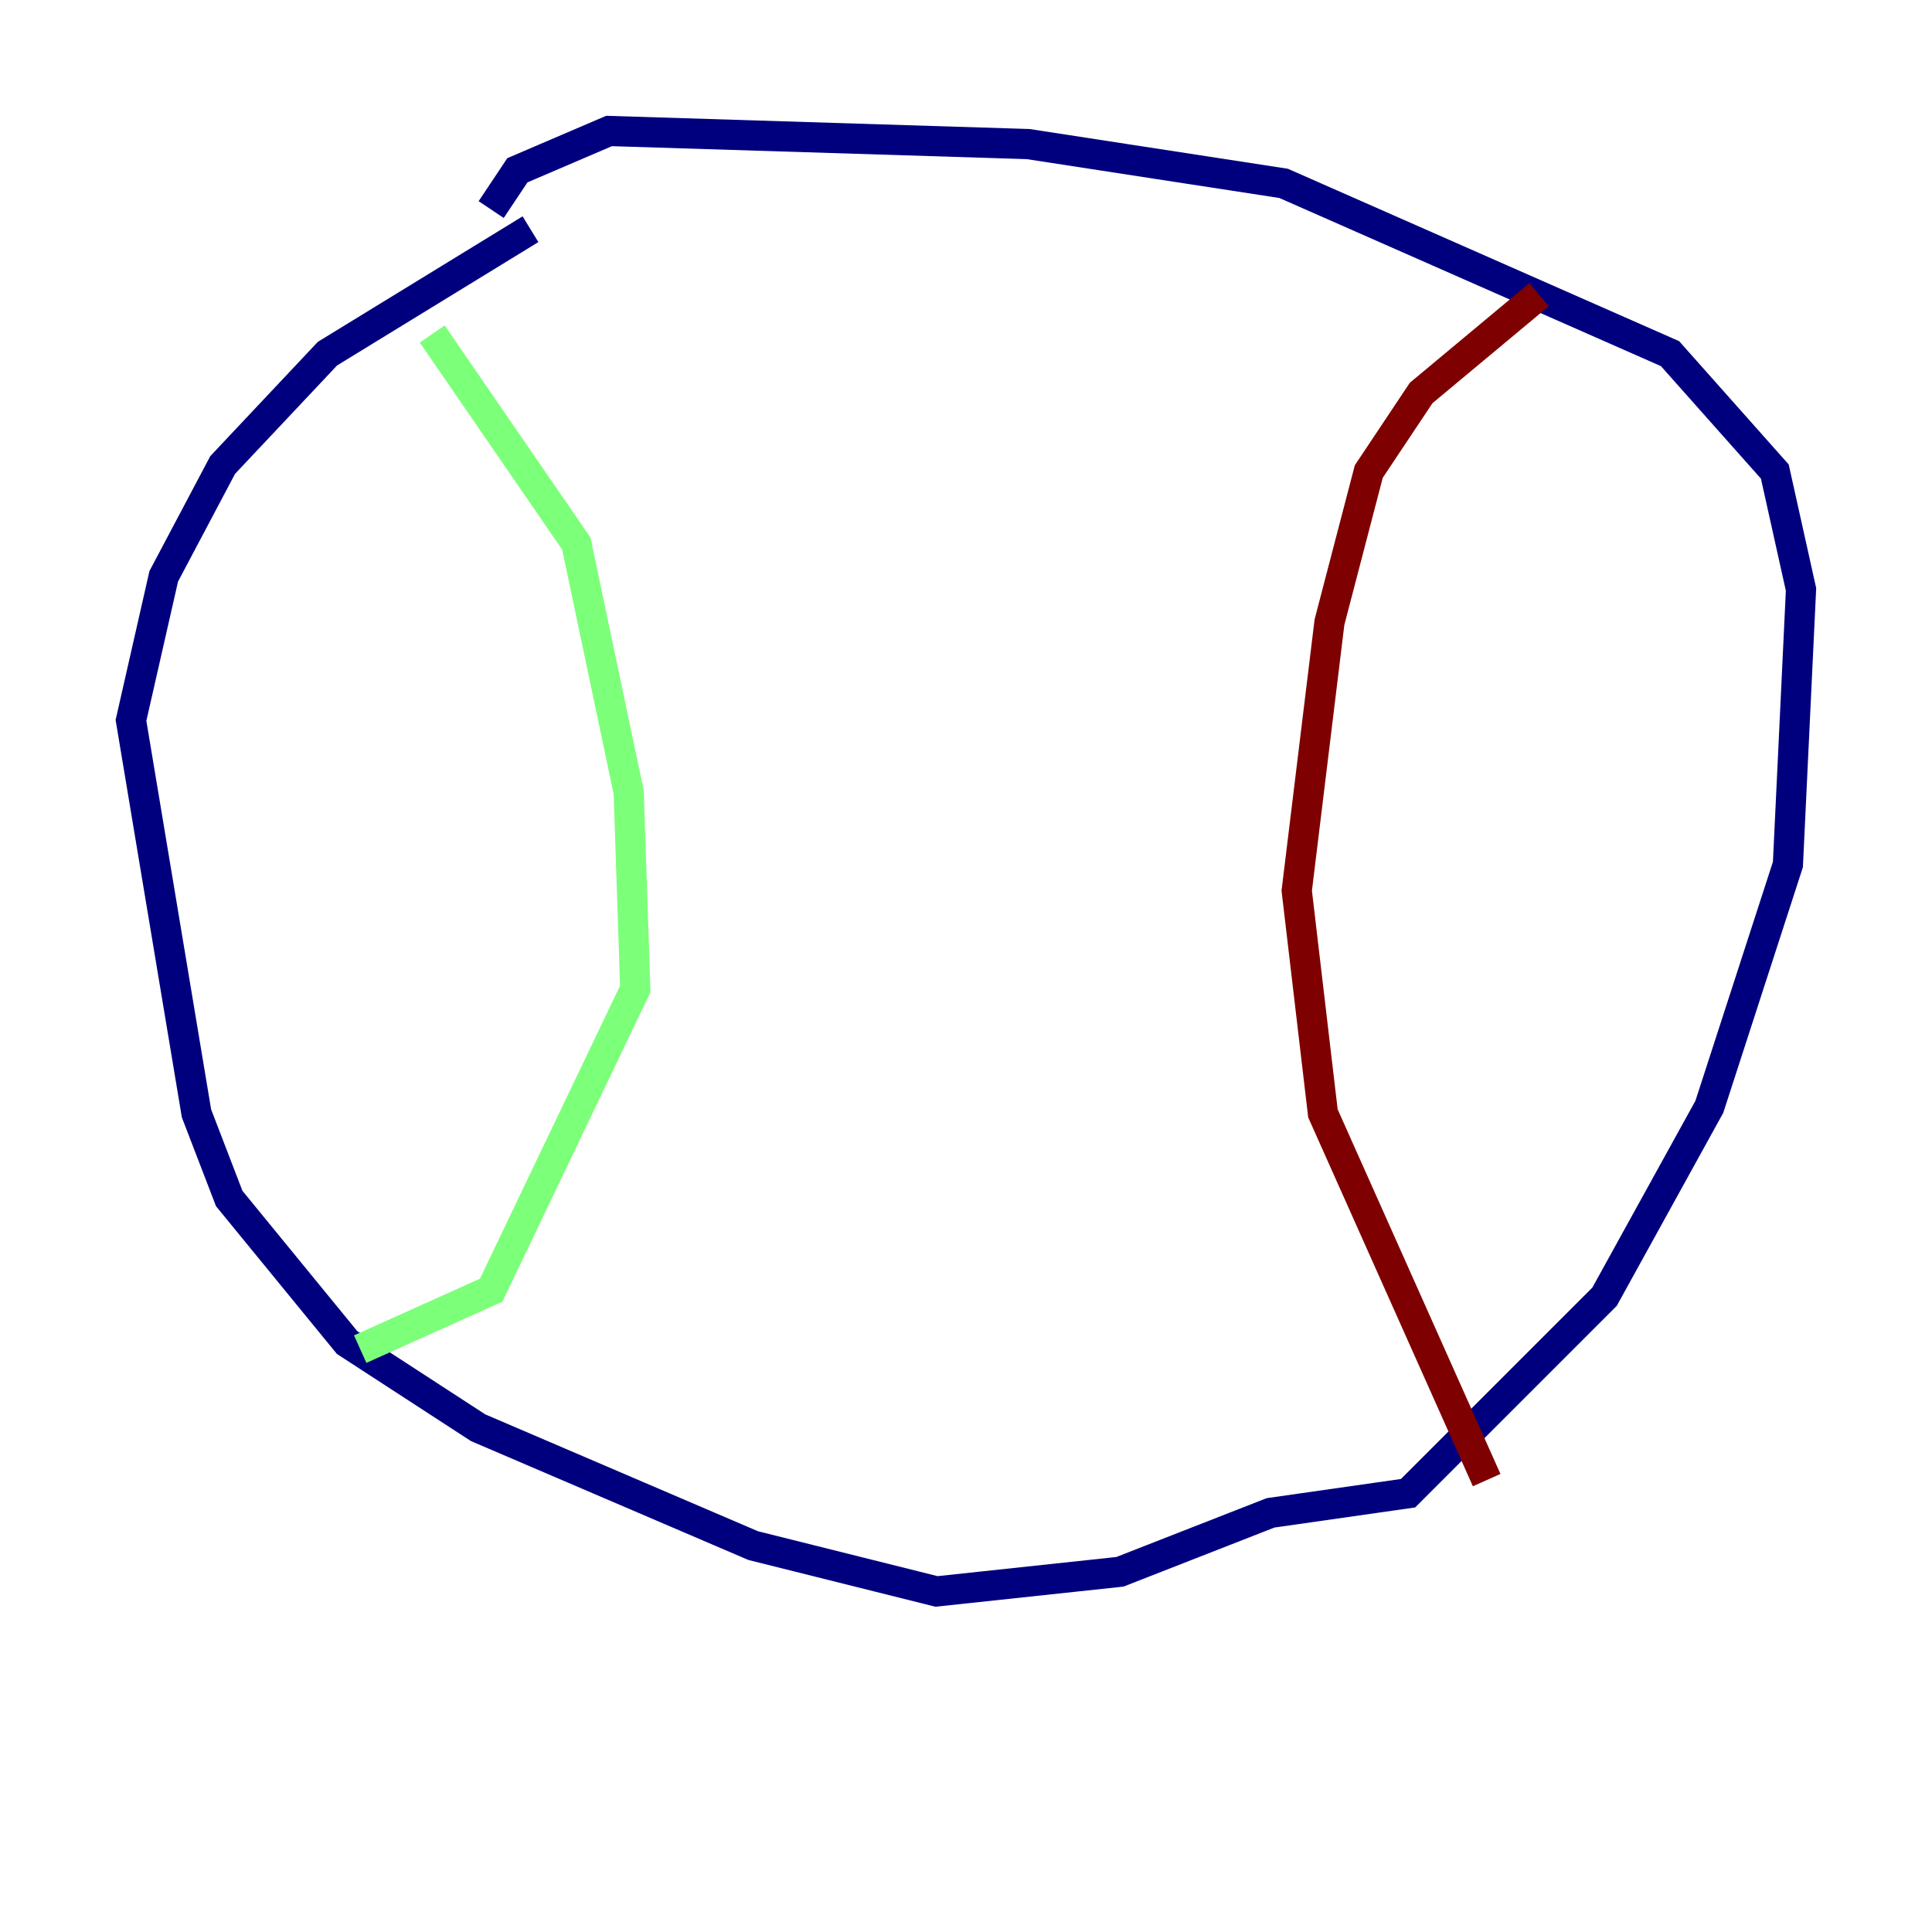 <?xml version="1.0" encoding="utf-8" ?>
<svg baseProfile="tiny" height="128" version="1.2" viewBox="0,0,128,128" width="128" xmlns="http://www.w3.org/2000/svg" xmlns:ev="http://www.w3.org/2001/xml-events" xmlns:xlink="http://www.w3.org/1999/xlink"><defs /><polyline fill="none" points="35.146,15.186 21.695,23.43 14.752,30.807 10.848,38.183 8.678,47.729 13.017,73.763 15.186,79.403 22.997,88.949 31.675,94.59 49.898,102.4 62.047,105.437 74.197,104.136 84.176,100.231 93.288,98.929 106.305,85.912 113.248,73.329 118.454,57.275 119.322,39.051 117.586,31.241 110.644,23.43 85.044,12.149 68.122,9.546 40.352,8.678 34.278,11.281 32.542,13.885" stroke="#00007f" stroke-width="2" /><polyline fill="none" points="28.637,22.129 38.183,36.014 41.654,52.502 42.088,65.519 32.542,85.478 23.864,89.383" stroke="#7cff79" stroke-width="2" /><polyline fill="none" points="101.966,19.525 94.156,26.034 90.685,31.241 88.081,41.22 85.912,59.01 87.647,73.763 98.495,98.061" stroke="#7f0000" stroke-width="2" /></svg>